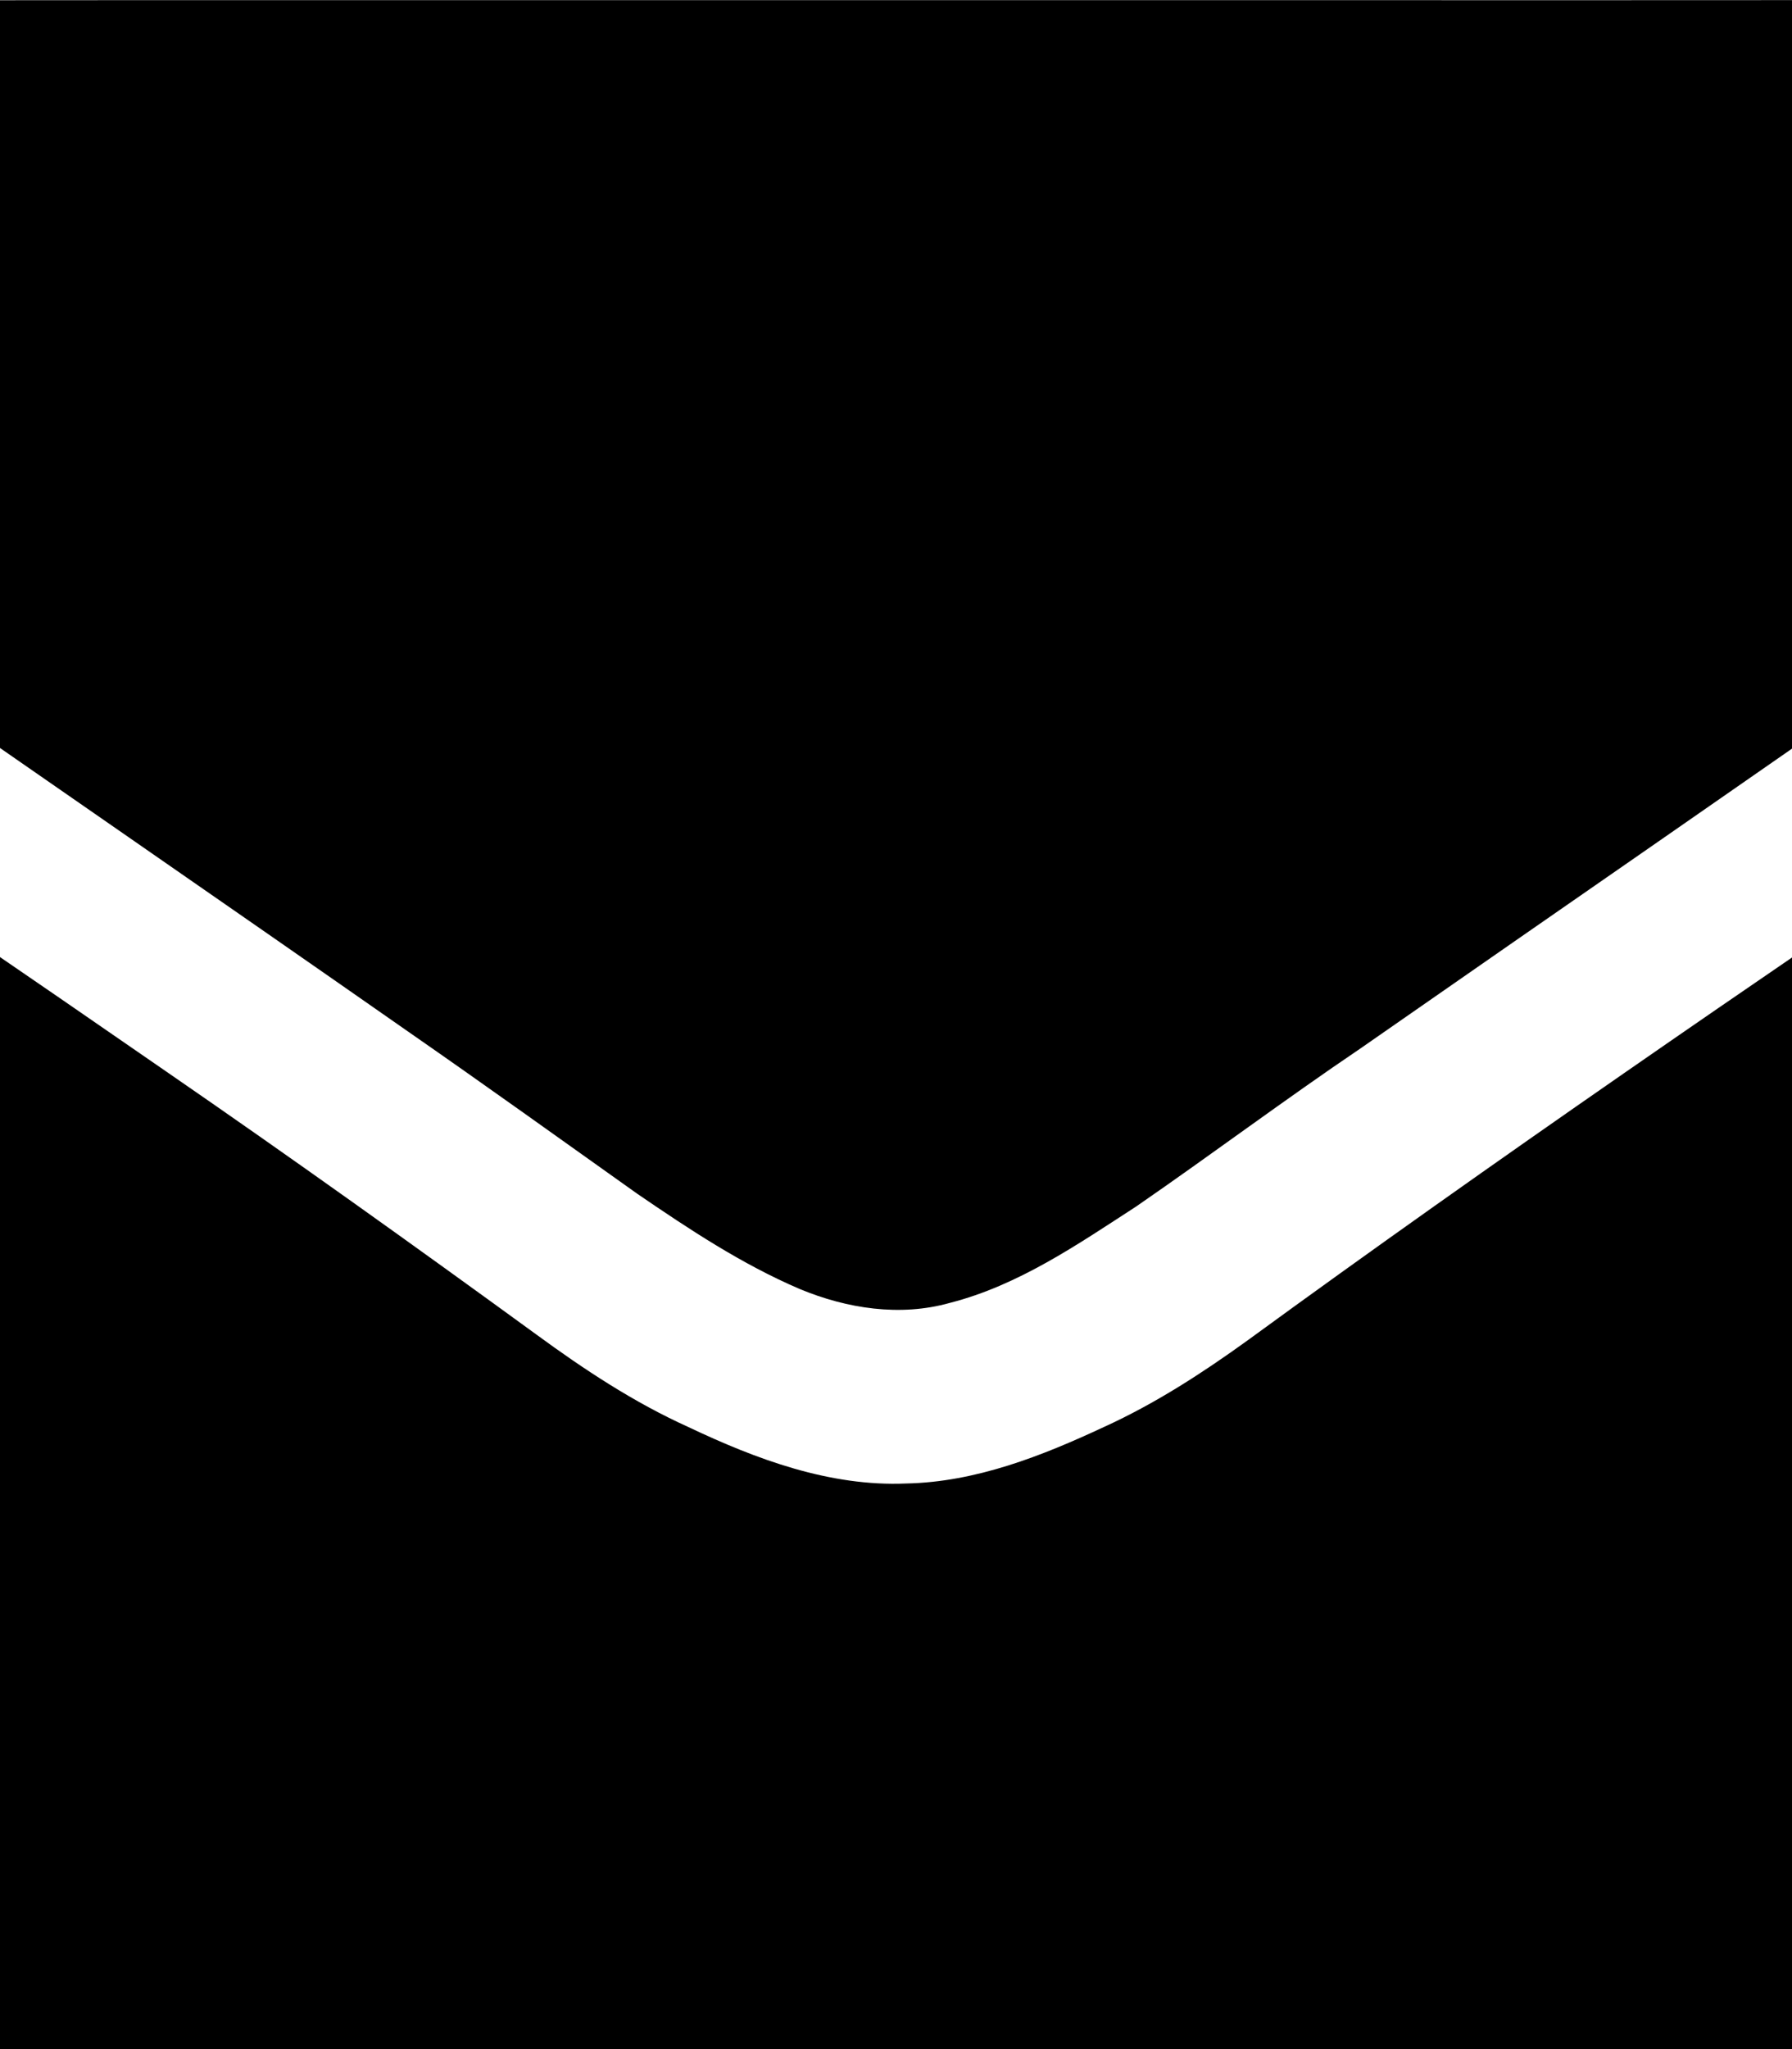 <?xml version="1.0" encoding="UTF-8" standalone="no"?>
<svg
   xmlns:dc="http://purl.org/dc/elements/1.1/"
   xmlns:cc="http://creativecommons.org/ns#"
   xmlns:rdf="http://www.w3.org/1999/02/22-rdf-syntax-ns#"
   xmlns:svg="http://www.w3.org/2000/svg"
   xmlns="http://www.w3.org/2000/svg"
   xmlns:sodipodi="http://sodipodi.sourceforge.net/DTD/sodipodi-0.dtd"
   xmlns:inkscape="http://www.inkscape.org/namespaces/inkscape"
   contentScriptType="text/ecmascript"
   contentStyleType="text/css"
   enable-background="new 0 0 2048 2048"
   height="2048px"
   id="Layer_1"
   preserveAspectRatio="xMidYMid meet"
   version="1.1"
   viewBox="0.0 0 1792.0 2048"
   width="1792.0px"
   xml:space="preserve"
   zoomAndPan="magnify"
   sodipodi:docname="icon-mail.svg"
   inkscape:version="0.92.4 5da689c313, 2019-01-14"><defs
     id="defs81" /><sodipodi:namedview
     pagecolor="#ffffff"
     bordercolor="#666666"
     borderopacity="1"
     objecttolerance="10"
     gridtolerance="10"
     guidetolerance="10"
     inkscape:pageopacity="0"
     inkscape:pageshadow="2"
     inkscape:window-width="3200"
     inkscape:window-height="1736"
     id="namedview79"
     showgrid="false"
     inkscape:zoom="0.35327148"
     inkscape:cx="2075.5482"
     inkscape:cy="726.76169"
     inkscape:window-x="0"
     inkscape:window-y="64"
     inkscape:window-maximized="1"
     inkscape:current-layer="Layer_1" /><path
     d="m 1952.525,-0.076 c -307.766,0.534 -615.548,0.075 -923.32,0.227 C 625.291,0.258 221.37,-0.05 -182.541,0.33 -240.936,1.953 -300.731,24.266 -339.124,69.652 c -51.08,57.817 -71.384,137.517 -67.738,213.401 4.905,70.62 40.667,134.568 82.334,190.105 48.474,64.834 105.983,123.472 173.034,169.168 186.504,129.872 373.636,258.867 559.987,388.969 76.711,53.232 152.527,107.654 228.635,161.732 51.869,35.459 104.727,70.55 162.695,95.318 46.996,19.53 100.269,27.842 149.967,13.861 68.63,-17.485 127.866,-58.434 186.497,-96.437 75.318,-51.915 148.553,-106.794 224.36,-158.015 202.42,-140.941 405.534,-280.908 607.558,-422.404 77.944,-58.619 145.558,-132.664 190.657,-219.525 33.707,-68.115 49.707,-147.187 34.577,-222.425 -17.33,-75.417 -75.199,-138.932 -146.397,-167.772 -30.013,-11.617 -62.441,-16.162 -94.516,-15.704 z M -407.224,655.833 c 0.211,390.587 -0.429,781.183 0.331,1171.764 2.555,62.97 33.57,123.105 80.915,164.223 43.472,39.037 102.017,60.874 160.526,58.556 191.89,0.452 383.785,0.021 575.678,0.169 522.002,-0.098 1044.011,0.368 1566.008,-0.307 62.98,-2.557 123.131,-33.563 164.254,-80.921 39.037,-43.472 60.874,-102.017 58.556,-160.526 0.443,-186.81 0.047,-373.625 0.186,-560.436 0,-200.02 0,-400.041 0,-600.061 -55.542,64.805 -123.116,117.818 -194.617,163.885 -254.678,172.879 -508.908,346.511 -757.617,527.917 -45.127,32.536 -92.051,62.893 -142.787,86.004 -62.348,29.119 -128.445,55.212 -198.058,56.598 -76.123,3.274 -149.977,-24.207 -217.823,-56.456 -54.299,-24.488 -104.045,-57.359 -151.978,-92.438 C 413.9,1244.686 290.696,1156.62 165.944,1070.75 24.77,973.089 -117.083,876.414 -258.847,779.615 c -55.138,-36.938 -104.81,-81.413 -148.377,-131.395 0,2.538 0,5.076 0,7.613 z"
     id="path76"
     inkscape:connector-curvature="0"
     style="stroke-width:1.448" /></svg>